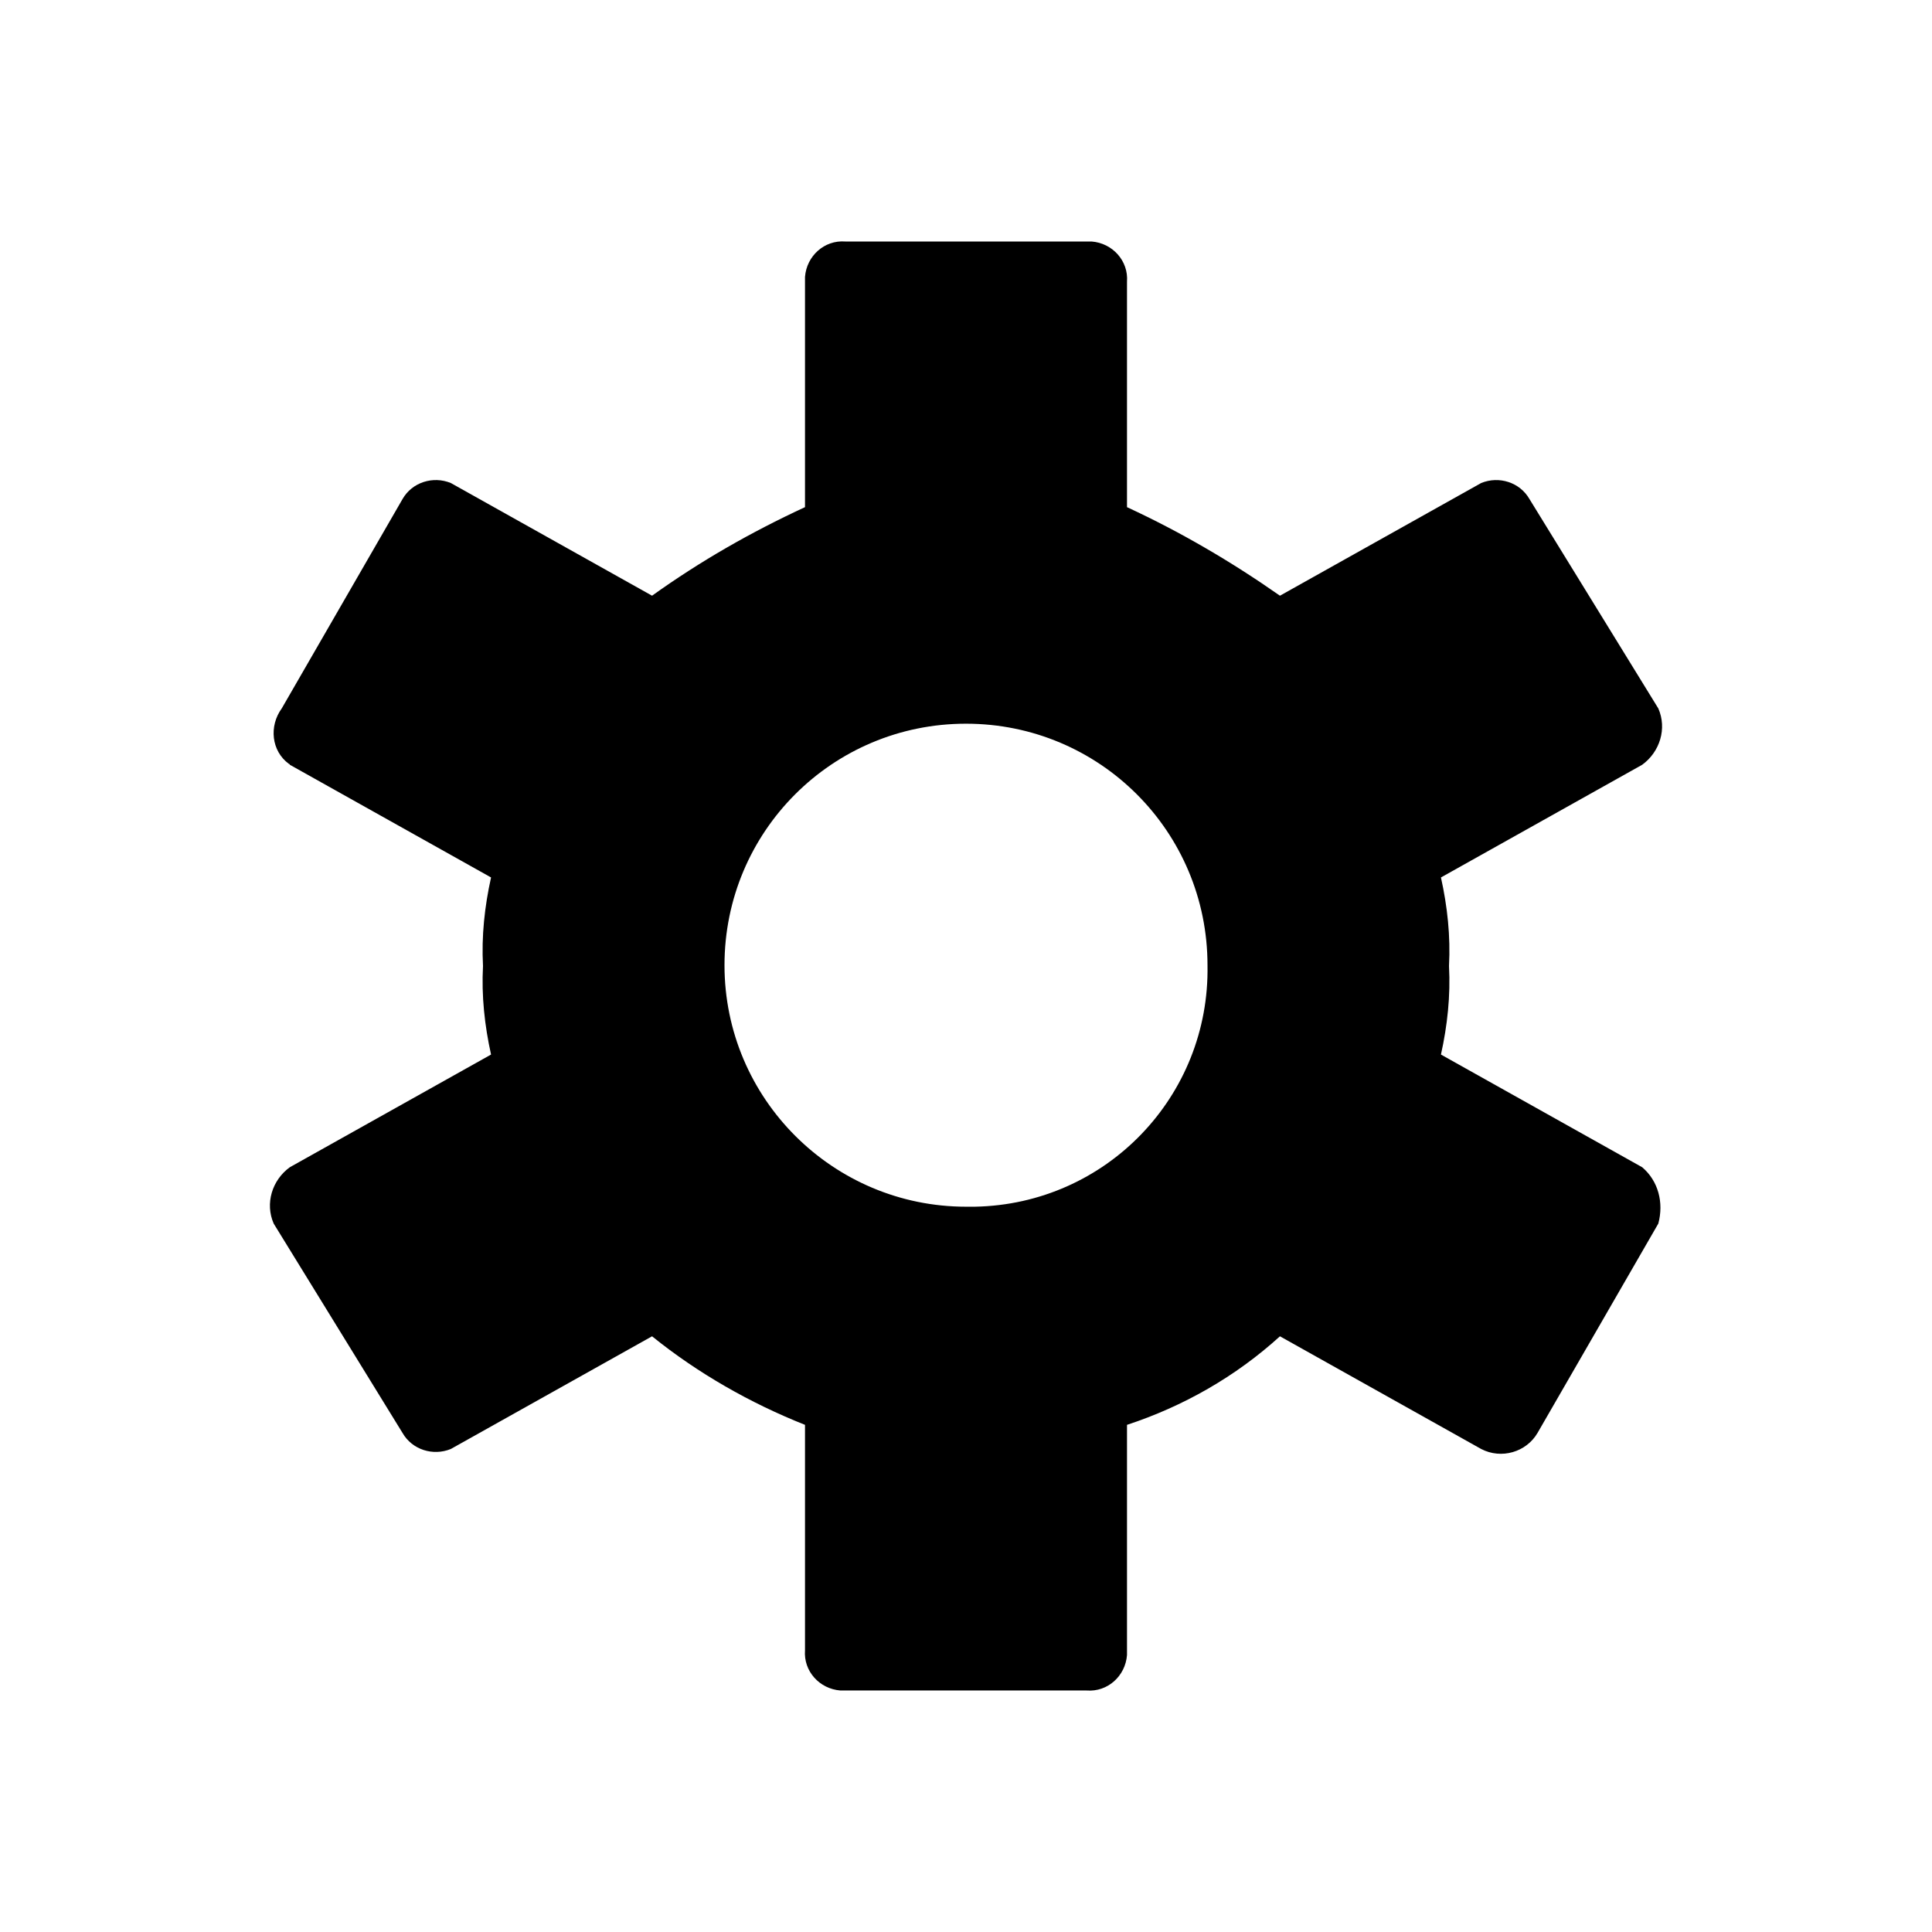<svg xmlns="http://www.w3.org/2000/svg" viewBox="0 0 240 240" id="ds-icon-player-settings"><path d="M204 145l-25-14c.8-3.6 1.2-7.3 1-11 .2-3.7-.2-7.4-1-11l25-14c2.2-1.6 3.1-4.5 2-7l-16-26c-1.2-2.1-3.8-2.9-6-2l-25 14c-6-4.2-12.3-7.9-19-11V35c.2-2.6-1.8-4.8-4.4-5H105c-2.6-.2-4.8 1.8-5 4.4V63c-6.7 3.1-13 6.7-19 11L56 60c-2.2-.9-4.8-.1-6 2L35 88c-1.6 2.2-1.3 5.3.9 6.9 0 0 .1 0 .1.1l25 14c-.8 3.6-1.2 7.3-1 11-.2 3.7.2 7.4 1 11l-25 14c-2.2 1.6-3.1 4.5-2 7l16 26c1.2 2.1 3.8 2.9 6 2l25-14c5.7 4.6 12.2 8.3 19 11v28c-.2 2.6 1.8 4.8 4.4 5H135c2.6.2 4.8-1.8 5-4.4V177c7-2.3 13.5-6 19-11l25 14c2.5 1.3 5.6.4 7-2l15-26c.7-2.6 0-5.3-2-7zm-84 4.9c-16.5 0-30-13.4-30-30s13.4-30 30-30 30 13.4 30 30c.3 16.3-12.6 29.7-28.9 30H120z"/></svg>